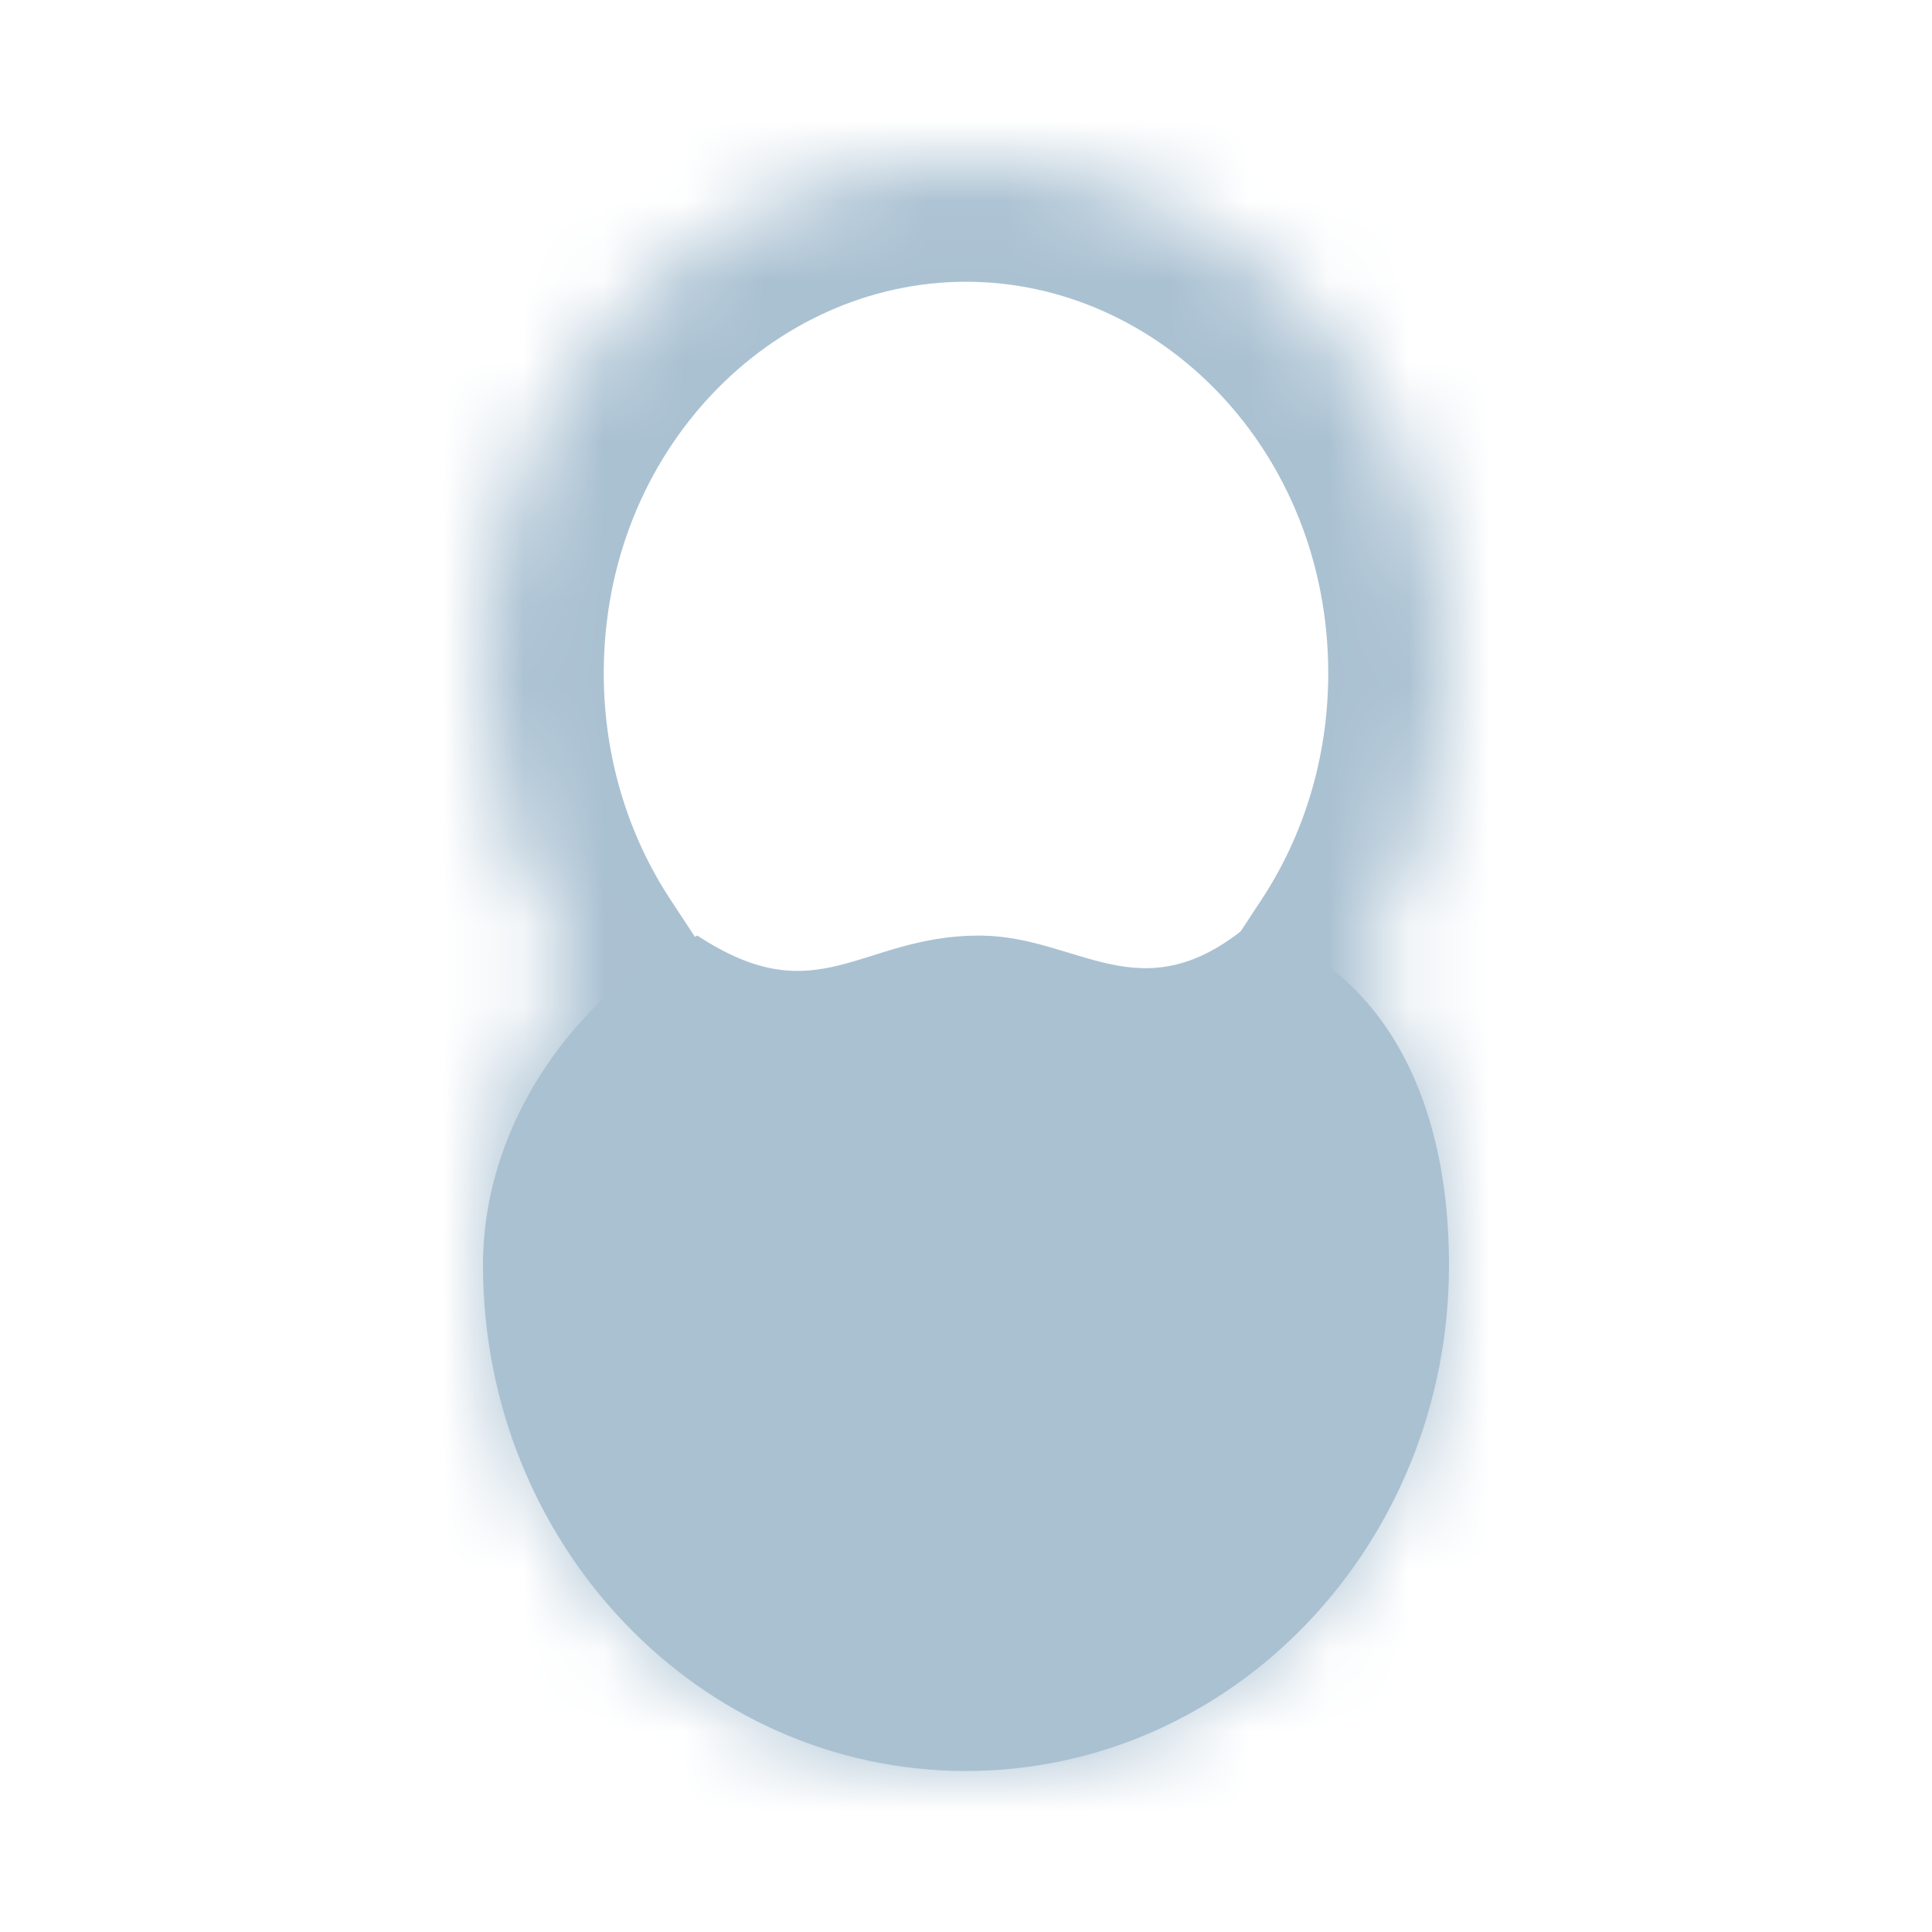 <svg width="24" height="24" viewBox="0 0 24 24" fill="none" xmlns="http://www.w3.org/2000/svg">
<g id="&#229;&#136;&#134;&#229;&#137;&#178;&#233;&#162;&#156;&#232;&#137;&#178;2">
<g id="Union">
<mask id="path-1-inside-1_105_3250" fill="white">
<path fill-rule="evenodd" clip-rule="evenodd" d="M16.925 12C17.602 10.969 18 9.716 18 8.364C18 4.849 15.314 2 12 2C8.686 2 6 4.849 6 8.364C6 9.716 6.398 10.969 7.075 12C6.398 13.031 6 14.284 6 15.636C6 19.151 8.686 22 12 22C15.314 22 18 19.151 18 15.636C18 14.284 17.602 13.031 16.925 12Z"/>
</mask>
<path d="M16.925 12L15.671 11.176L15.129 12L15.671 12.824L16.925 12ZM7.075 12L8.329 12.824L8.871 12L8.329 11.176L7.075 12ZM16.5 8.364C16.5 9.419 16.19 10.387 15.671 11.176L18.178 12.824C19.015 11.552 19.5 10.012 19.5 8.364H16.5ZM12 3.5C14.403 3.5 16.5 5.593 16.5 8.364H19.5C19.5 4.105 16.224 0.5 12 0.5V3.5ZM7.5 8.364C7.5 5.593 9.597 3.5 12 3.5V0.5C7.776 0.5 4.5 4.105 4.5 8.364H7.5ZM8.329 11.176C7.81 10.387 7.5 9.419 7.5 8.364H4.5C4.5 10.012 4.985 11.552 5.822 12.824L8.329 11.176ZM7.5 15.636C7.5 14.581 7.81 13.613 8.329 12.824L5.822 11.176C4.985 12.448 4.5 13.988 4.5 15.636H7.5ZM12 20.5C9.597 20.5 7.5 18.407 7.5 15.636H4.5C4.5 19.895 7.776 23.5 12 23.5V20.5ZM16.5 15.636C16.5 18.407 14.403 20.5 12 20.5V23.5C16.224 23.5 19.5 19.895 19.5 15.636H16.5ZM15.671 12.824C16.19 13.613 16.5 14.581 16.5 15.636H19.5C19.5 13.988 19.015 12.448 18.178 11.176L15.671 12.824Z" fill="#AAC1D2" mask="url(#path-1-inside-1_105_3250)"/>
</g>
<path id="Ellipse 65" d="M18 15.714C18 19.186 15.314 22 12 22C8.686 22 6 19.186 6 15.714C6 13.793 7.368 12.173 8.663 11.622C10.163 12.61 10.683 11.622 12.163 11.622C13.398 11.622 14.163 12.61 15.5 11.5C17.106 11.983 18 13.536 18 15.714Z" fill="#AAC1D2"/>
</g>
</svg>

